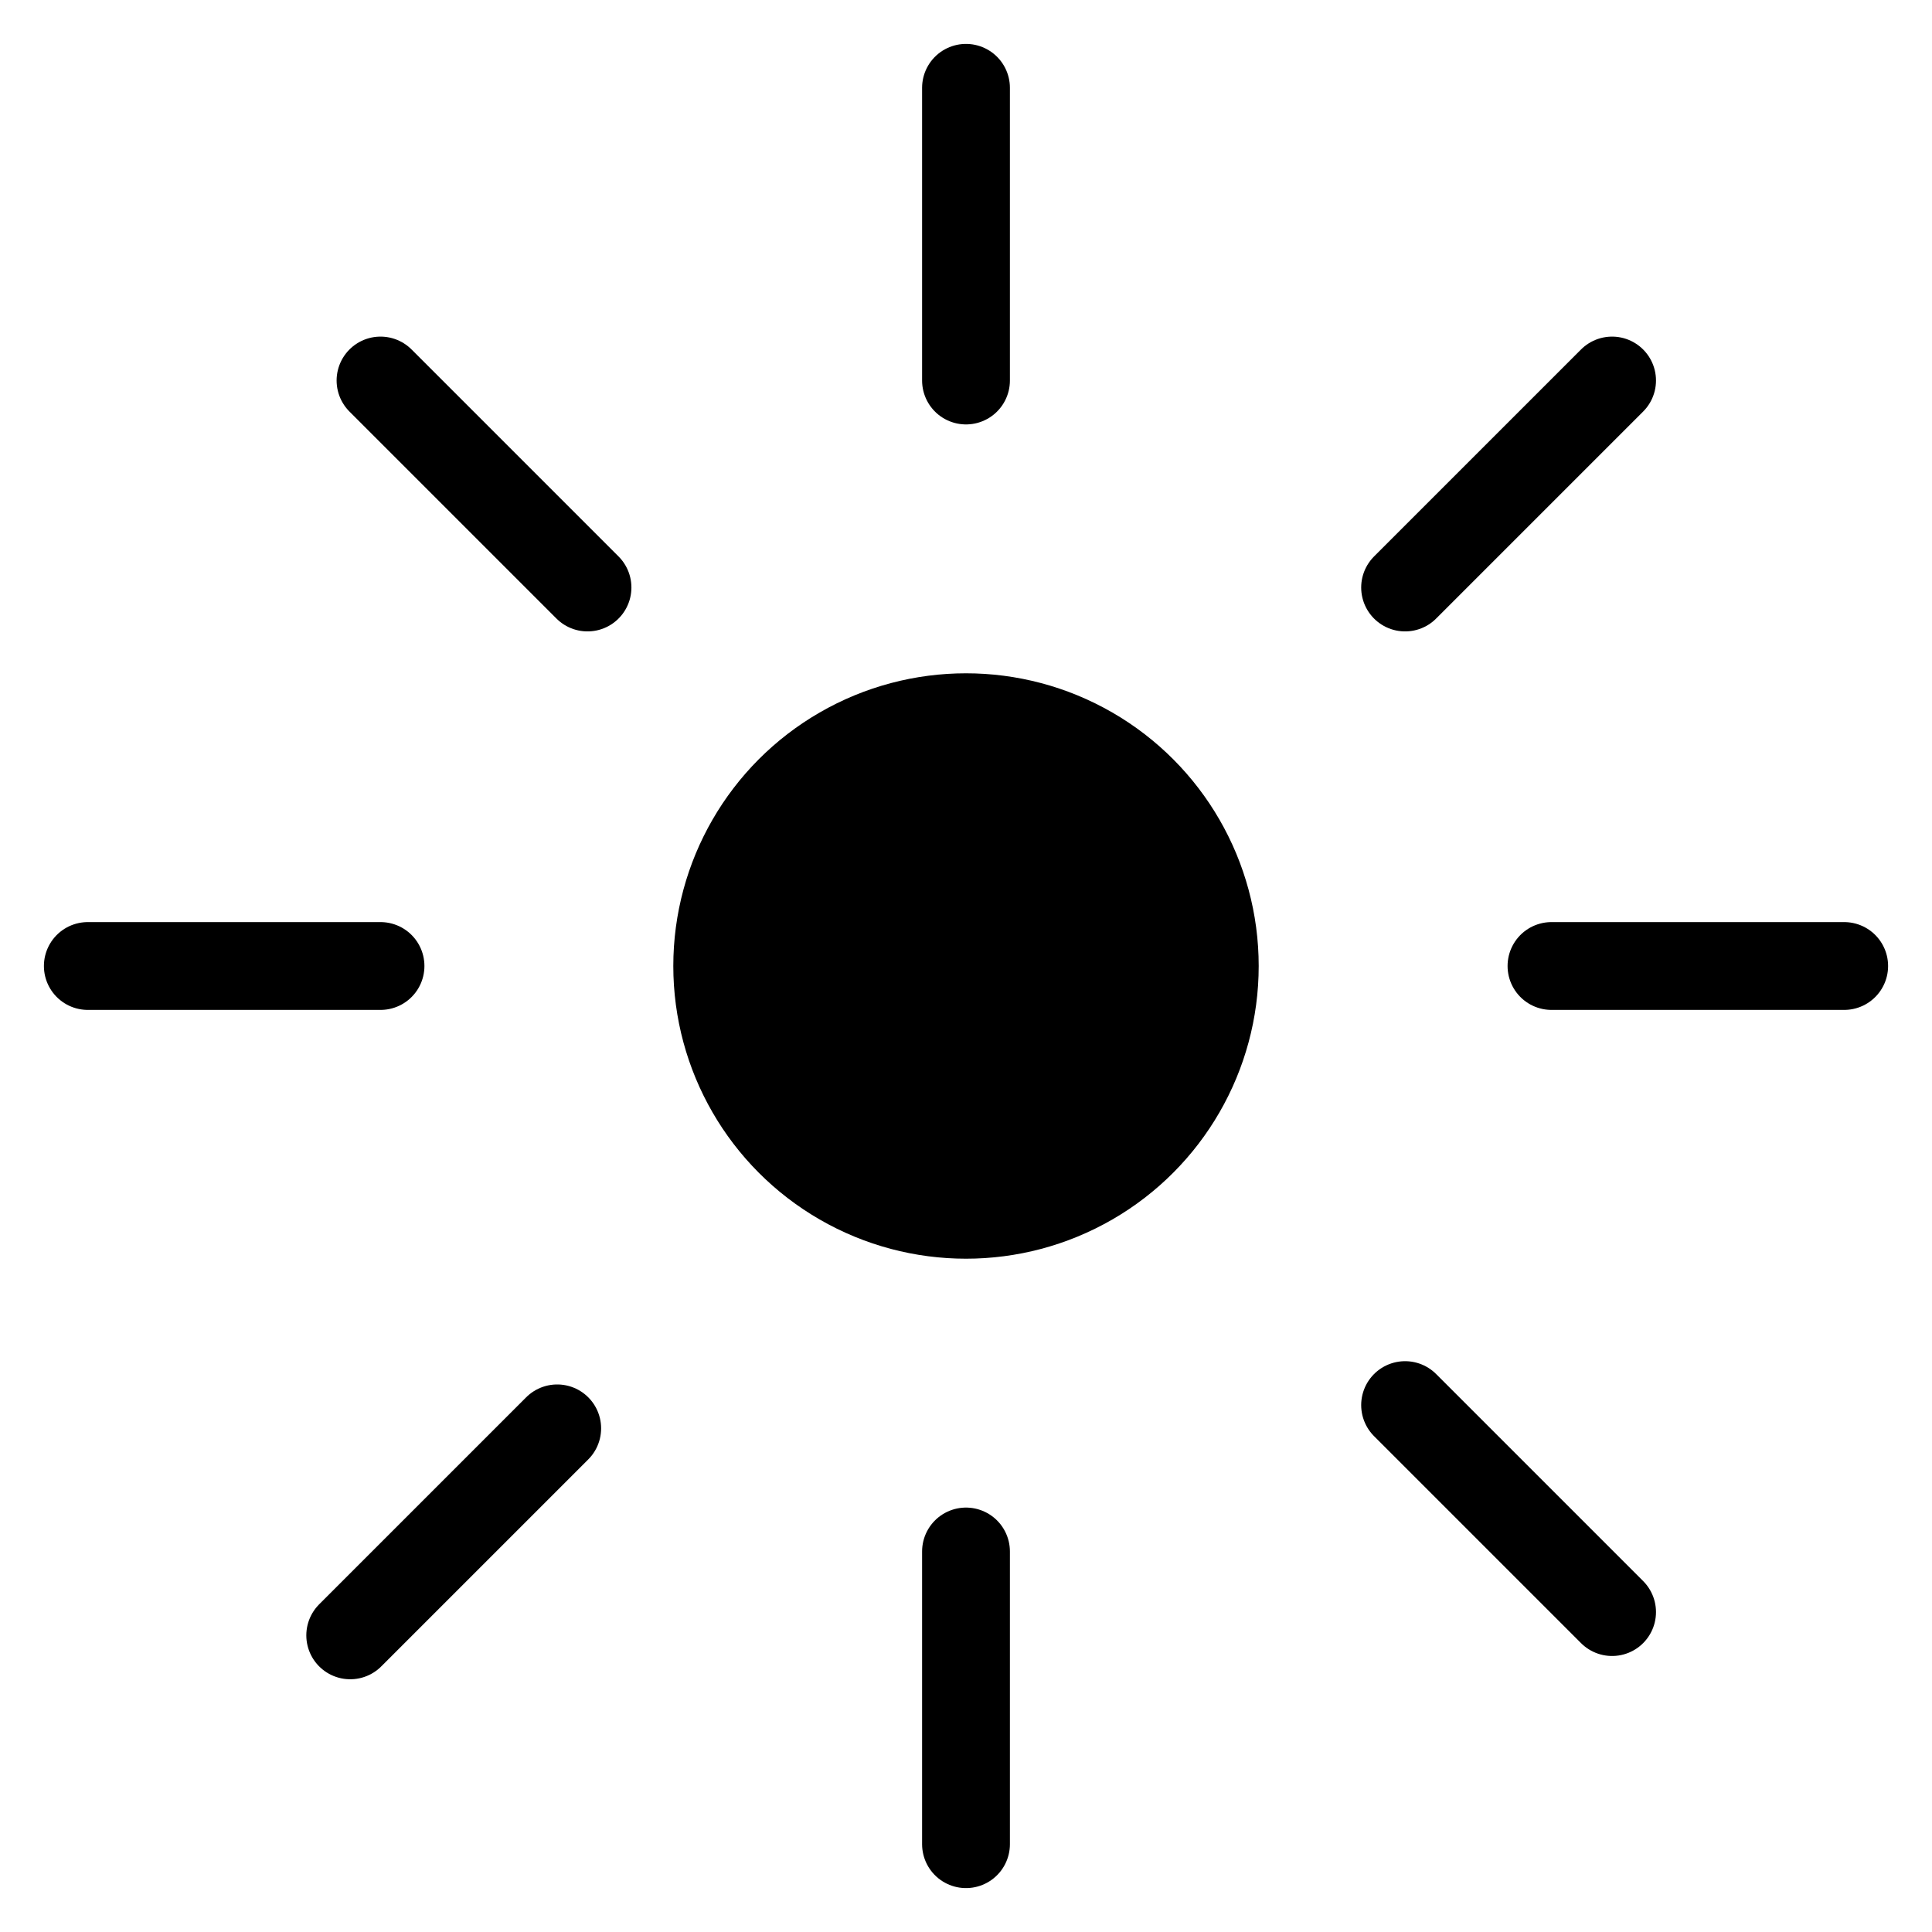 <svg xmlns="http://www.w3.org/2000/svg" width="22" height="22" viewBox="0 0 22 22" fill="none">
  <circle cx="11" cy="11" r="3.333" fill="currentcolor"/>
  <path d="M11 1V4.333" stroke="currentcolor" stroke-linecap="round"/>
  <path d="M18.357 4.333L16 6.69" stroke="currentcolor" stroke-linecap="round"/>
  <path d="M21 11L17.667 11" stroke="currentcolor" stroke-linecap="round"/>
  <path d="M18.357 18.357L16 16" stroke="currentcolor" stroke-linecap="round"/>
  <path d="M11 17.667V21" stroke="currentcolor" stroke-linecap="round"/>
  <path d="M6.345 16.265L3.988 18.622" stroke="currentcolor" stroke-linecap="round"/>
  <path d="M4.333 11L1 11" stroke="currentcolor" stroke-linecap="round"/>
  <path d="M6.69 6.69L4.333 4.333" stroke="currentcolor" stroke-linecap="round"/>
</svg>